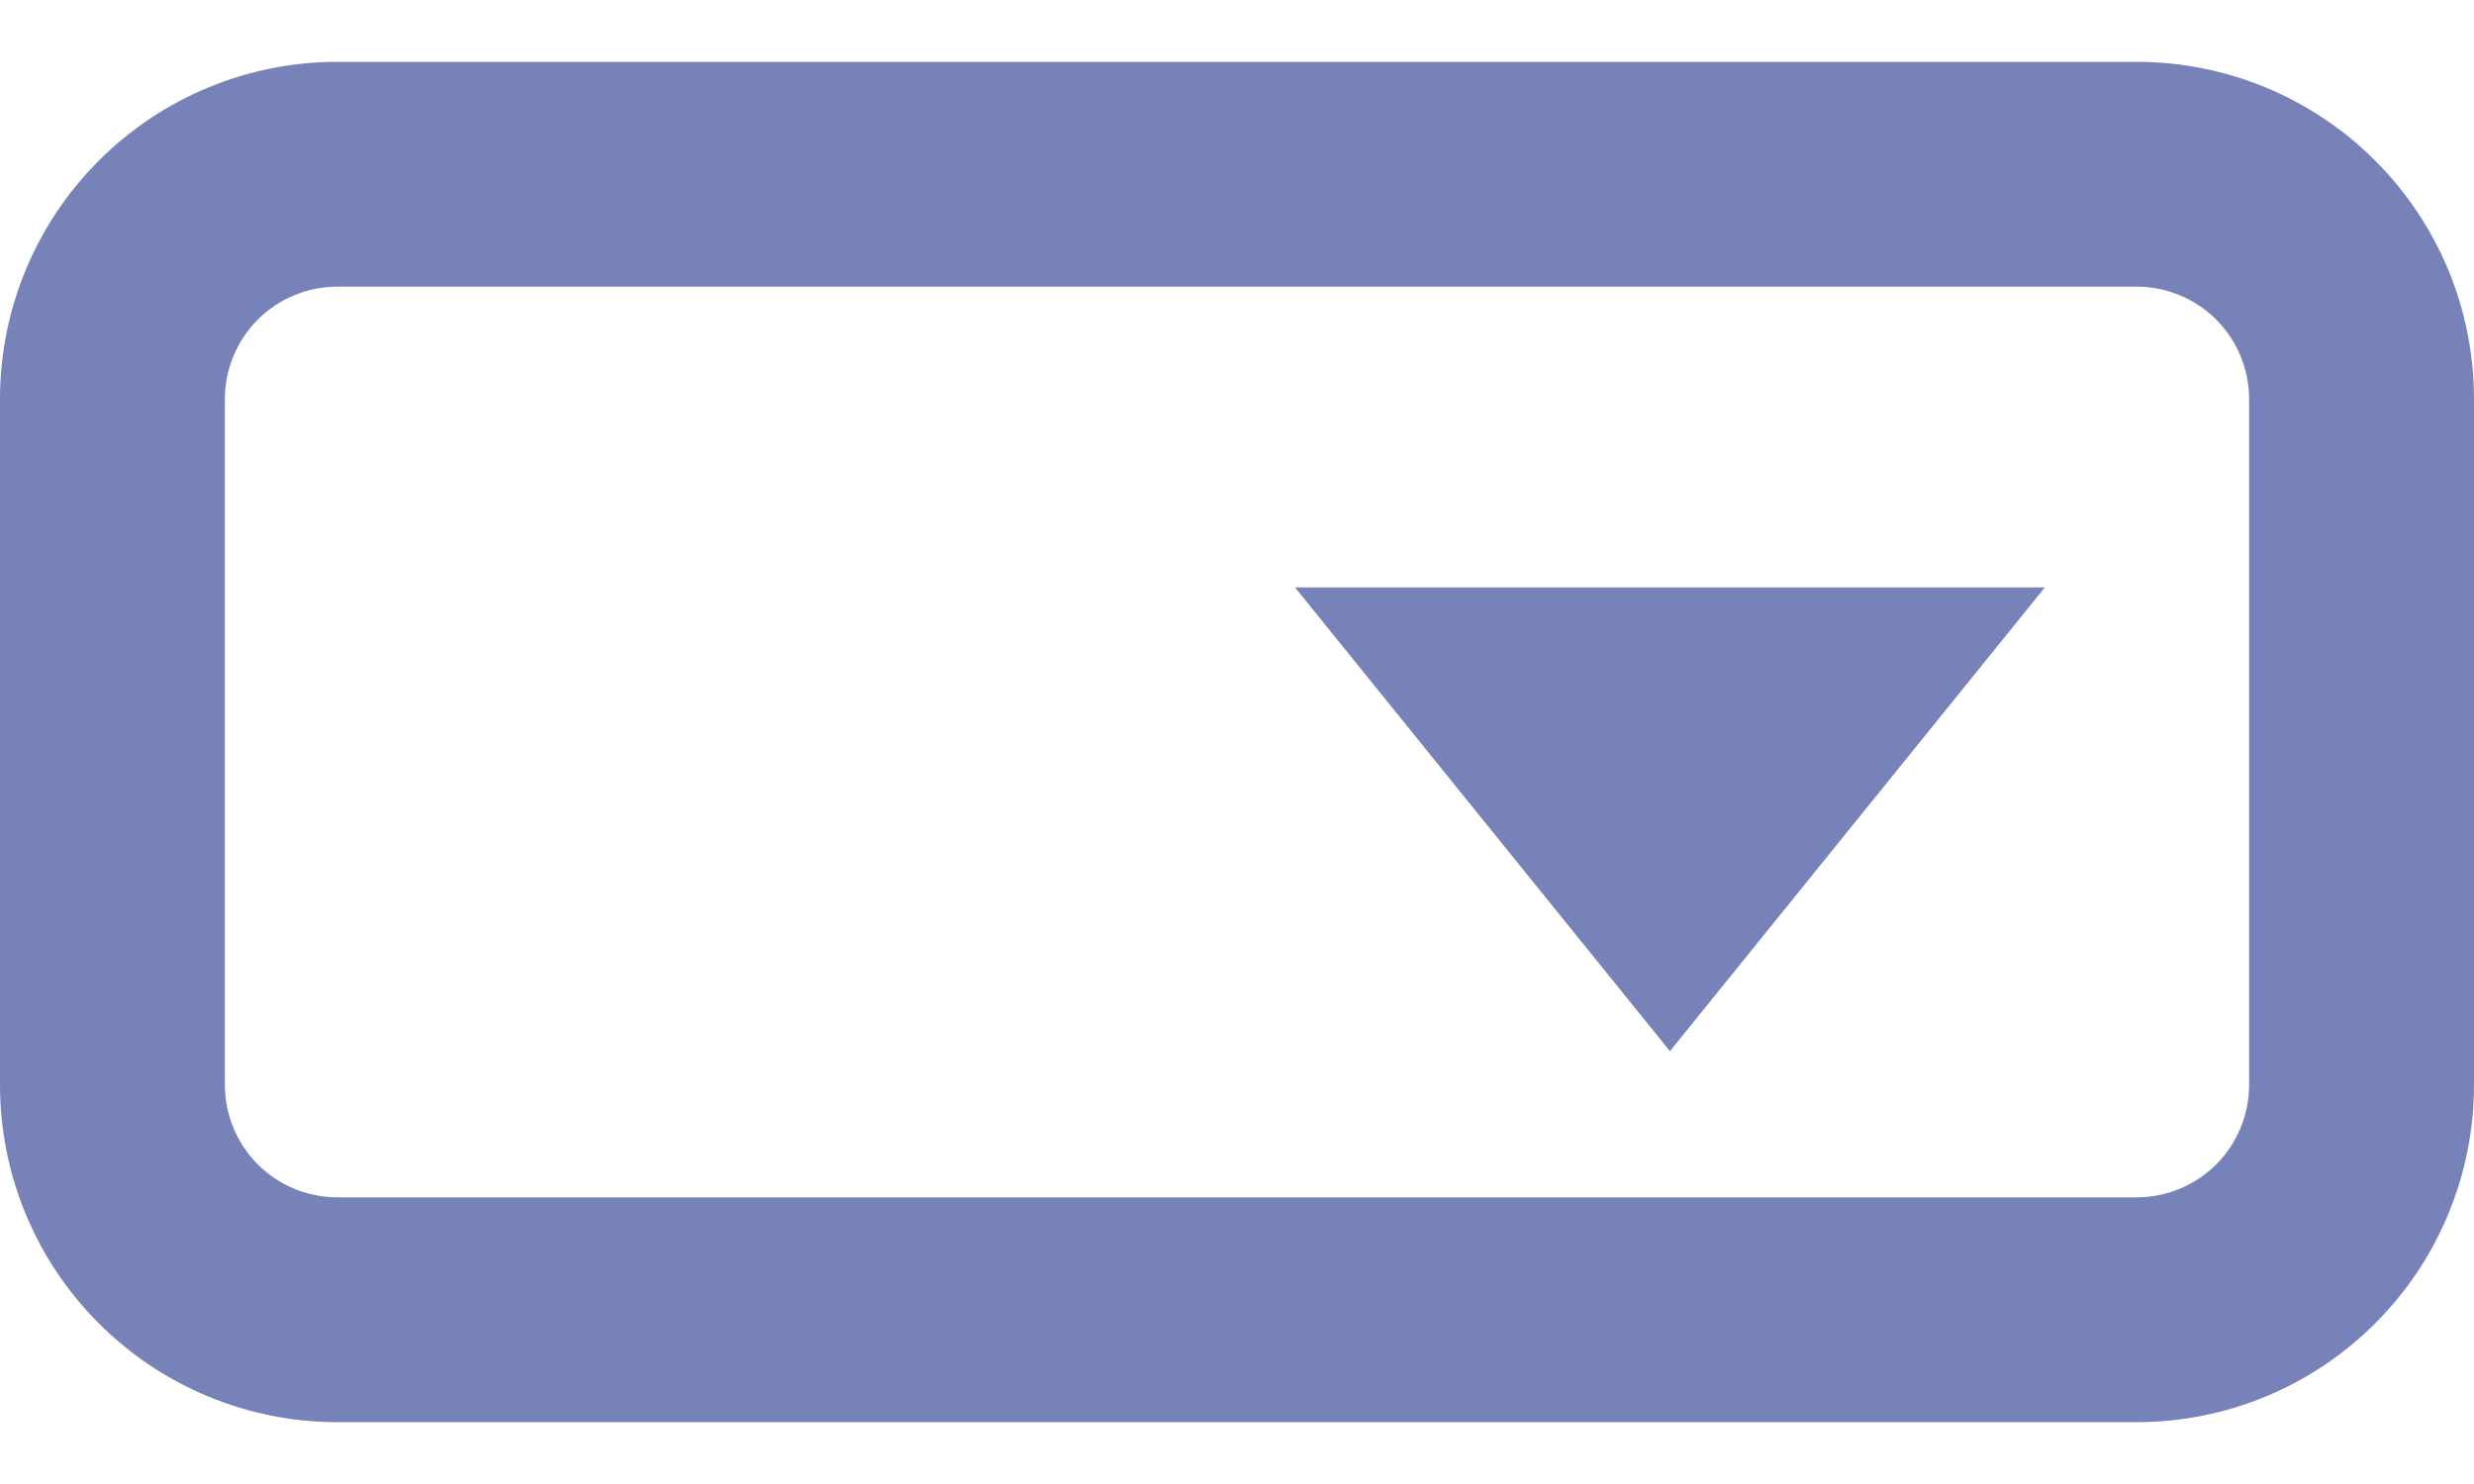 <svg width="20" height="12" viewBox="0 0 20 12" fill="none" xmlns="http://www.w3.org/2000/svg">
<path fill-rule="evenodd" clip-rule="evenodd" d="M0.799 1.299C0.287 1.81 0 2.504 0 3.227V8.773C0 9.496 0.287 10.19 0.799 10.701C1.31 11.213 2.004 11.5 2.727 11.5H17.273C17.996 11.5 18.69 11.213 19.201 10.701C19.713 10.19 20 9.496 20 8.773V3.227C20 2.504 19.713 1.81 19.201 1.299C18.69 0.787 17.996 0.5 17.273 0.5H2.727C2.004 0.5 1.31 0.787 0.799 1.299ZM2.084 2.584C2.255 2.414 2.486 2.318 2.727 2.318H17.273C17.514 2.318 17.745 2.414 17.916 2.584C18.086 2.755 18.182 2.986 18.182 3.227V8.773C18.182 9.014 18.086 9.245 17.916 9.416C17.745 9.586 17.514 9.682 17.273 9.682H2.727C2.486 9.682 2.255 9.586 2.084 9.416C1.914 9.245 1.818 9.014 1.818 8.773V3.227C1.818 2.986 1.914 2.755 2.084 2.584ZM16.531 4.75L13.5 8.5L10.469 4.75H16.531Z" fill="#7782B9"/>
</svg>

